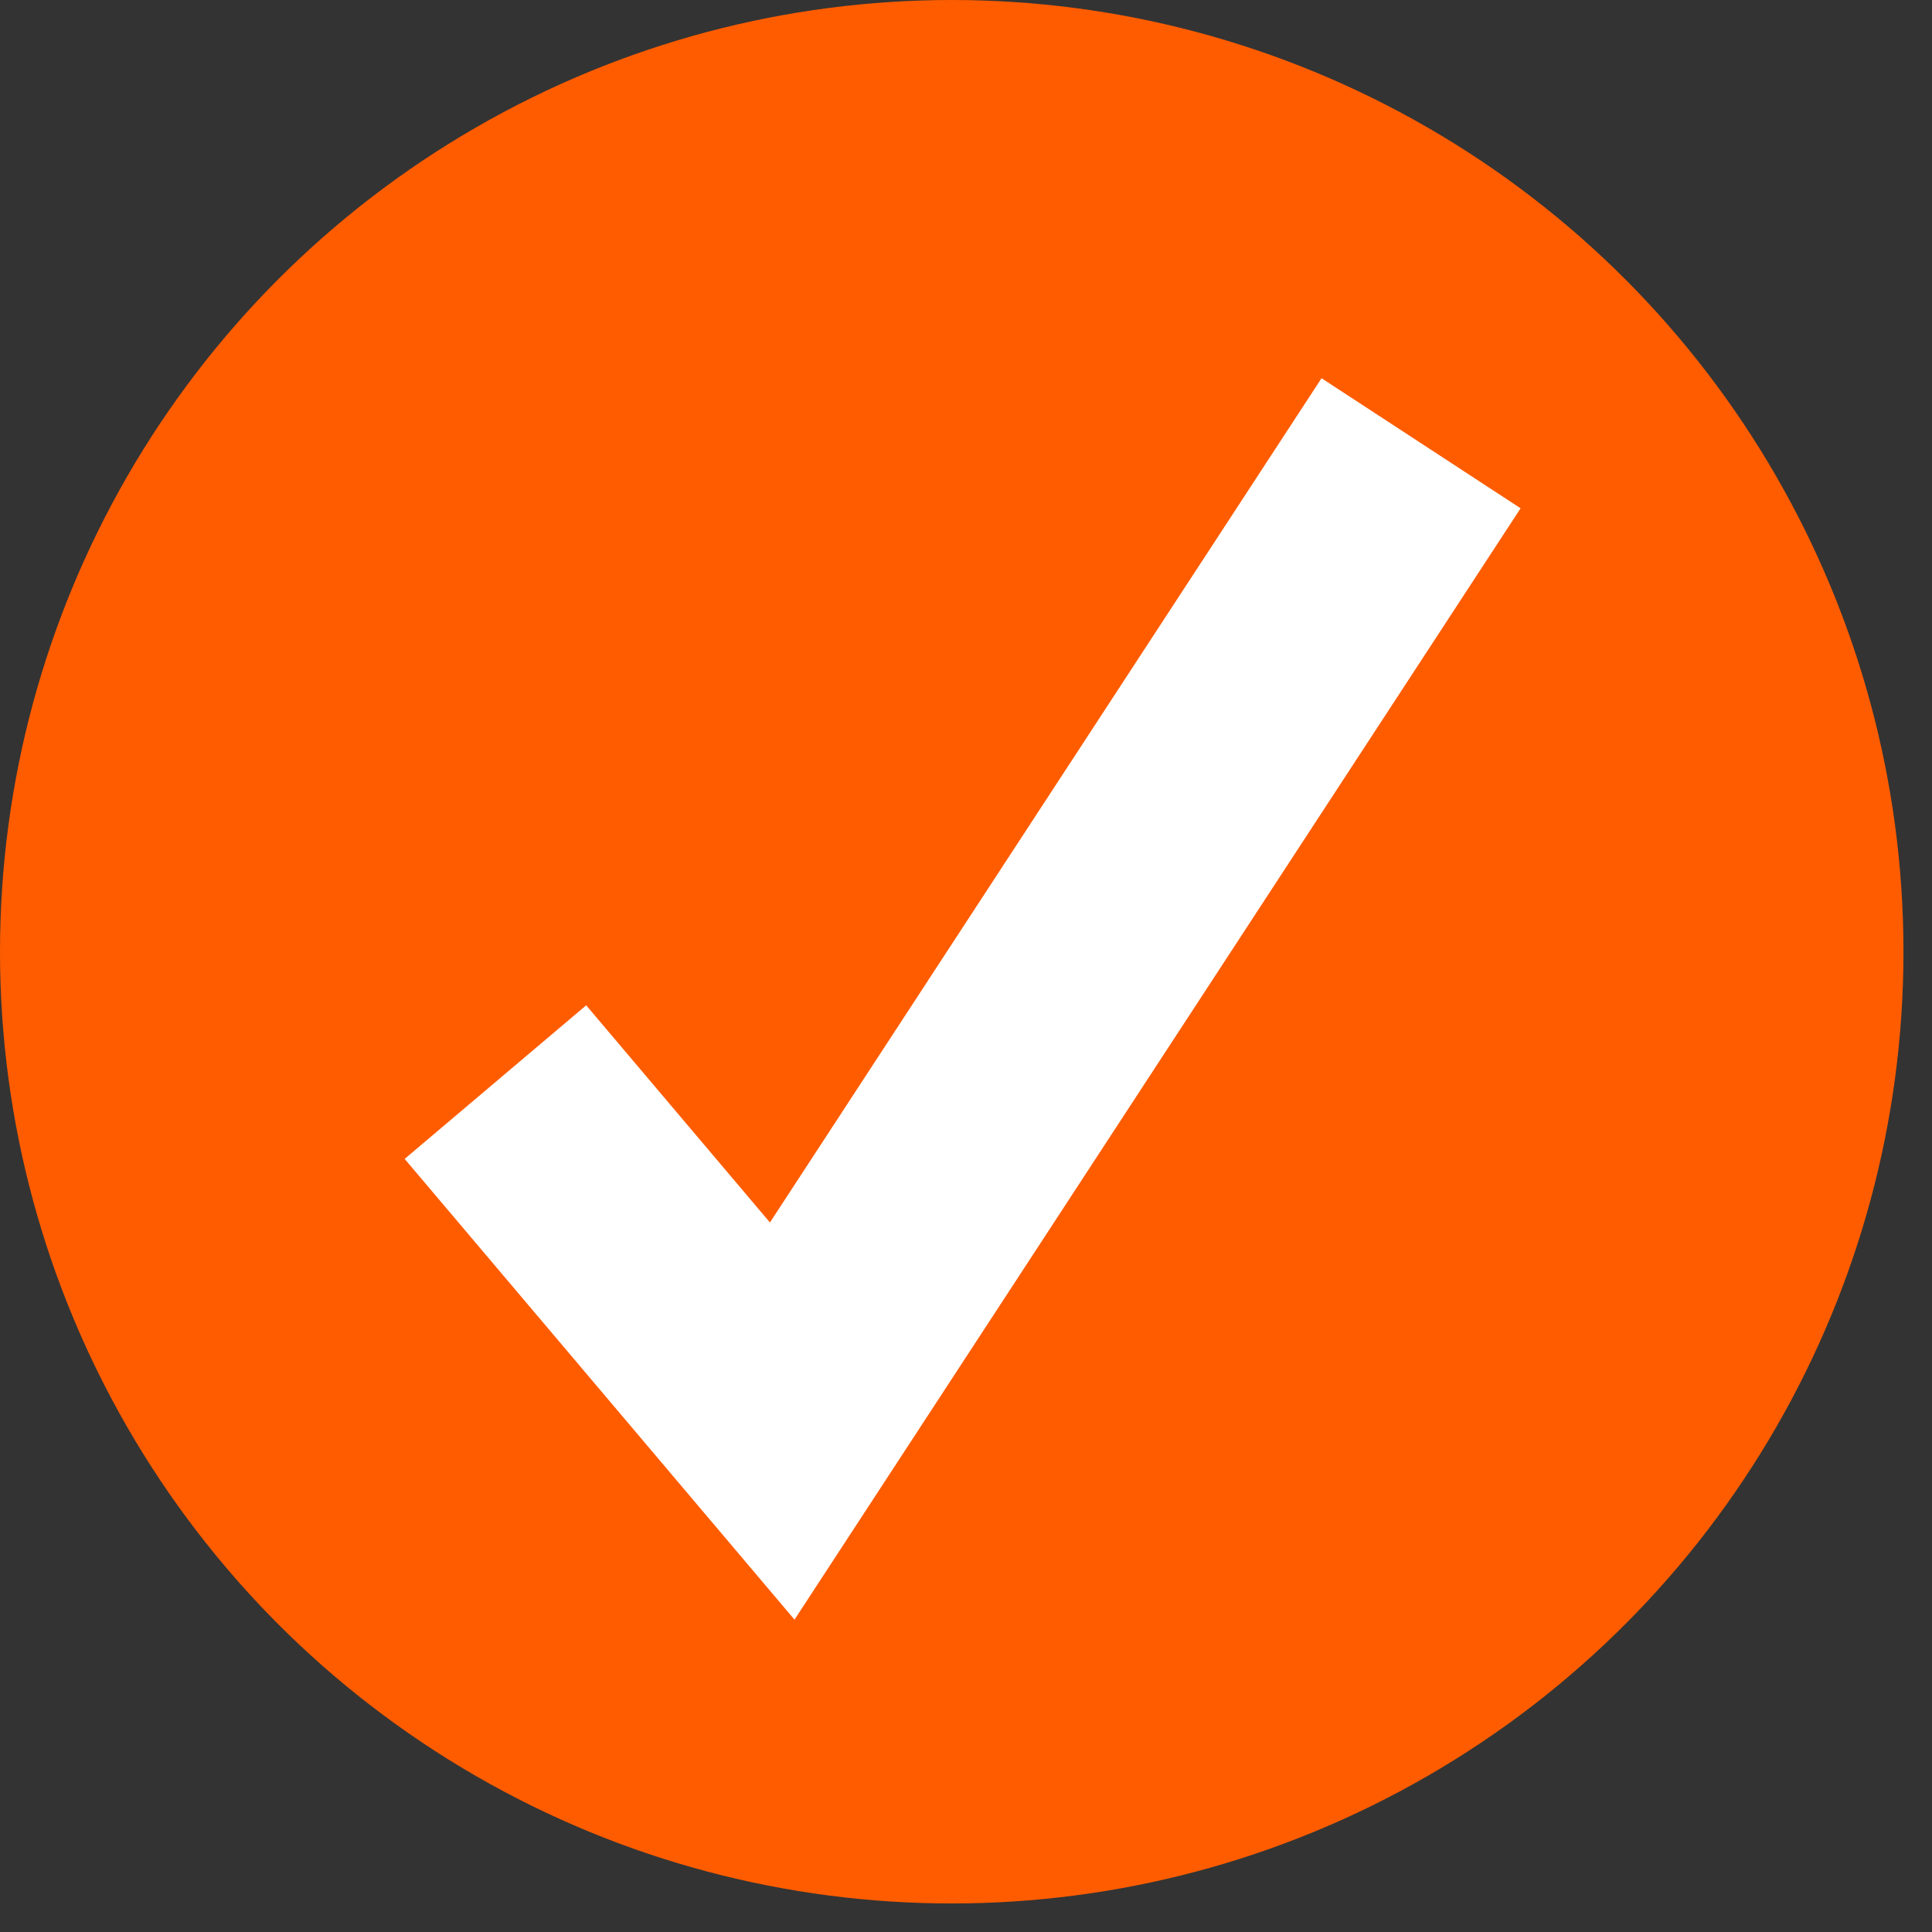 <svg width="65" height="65" viewBox="0 0 65 65" fill="none" xmlns="http://www.w3.org/2000/svg">
<rect x="0" y="0" width="65" height="65" fill="#333333" stroke="none"/>
<circle cx="32.02" cy="32.02" r="32.02" fill="#FF5C00"/>
<path d="M16.668 36.406L26.317 47.81L47.81 14.913" stroke="white" stroke-width="8"/>
</svg>
